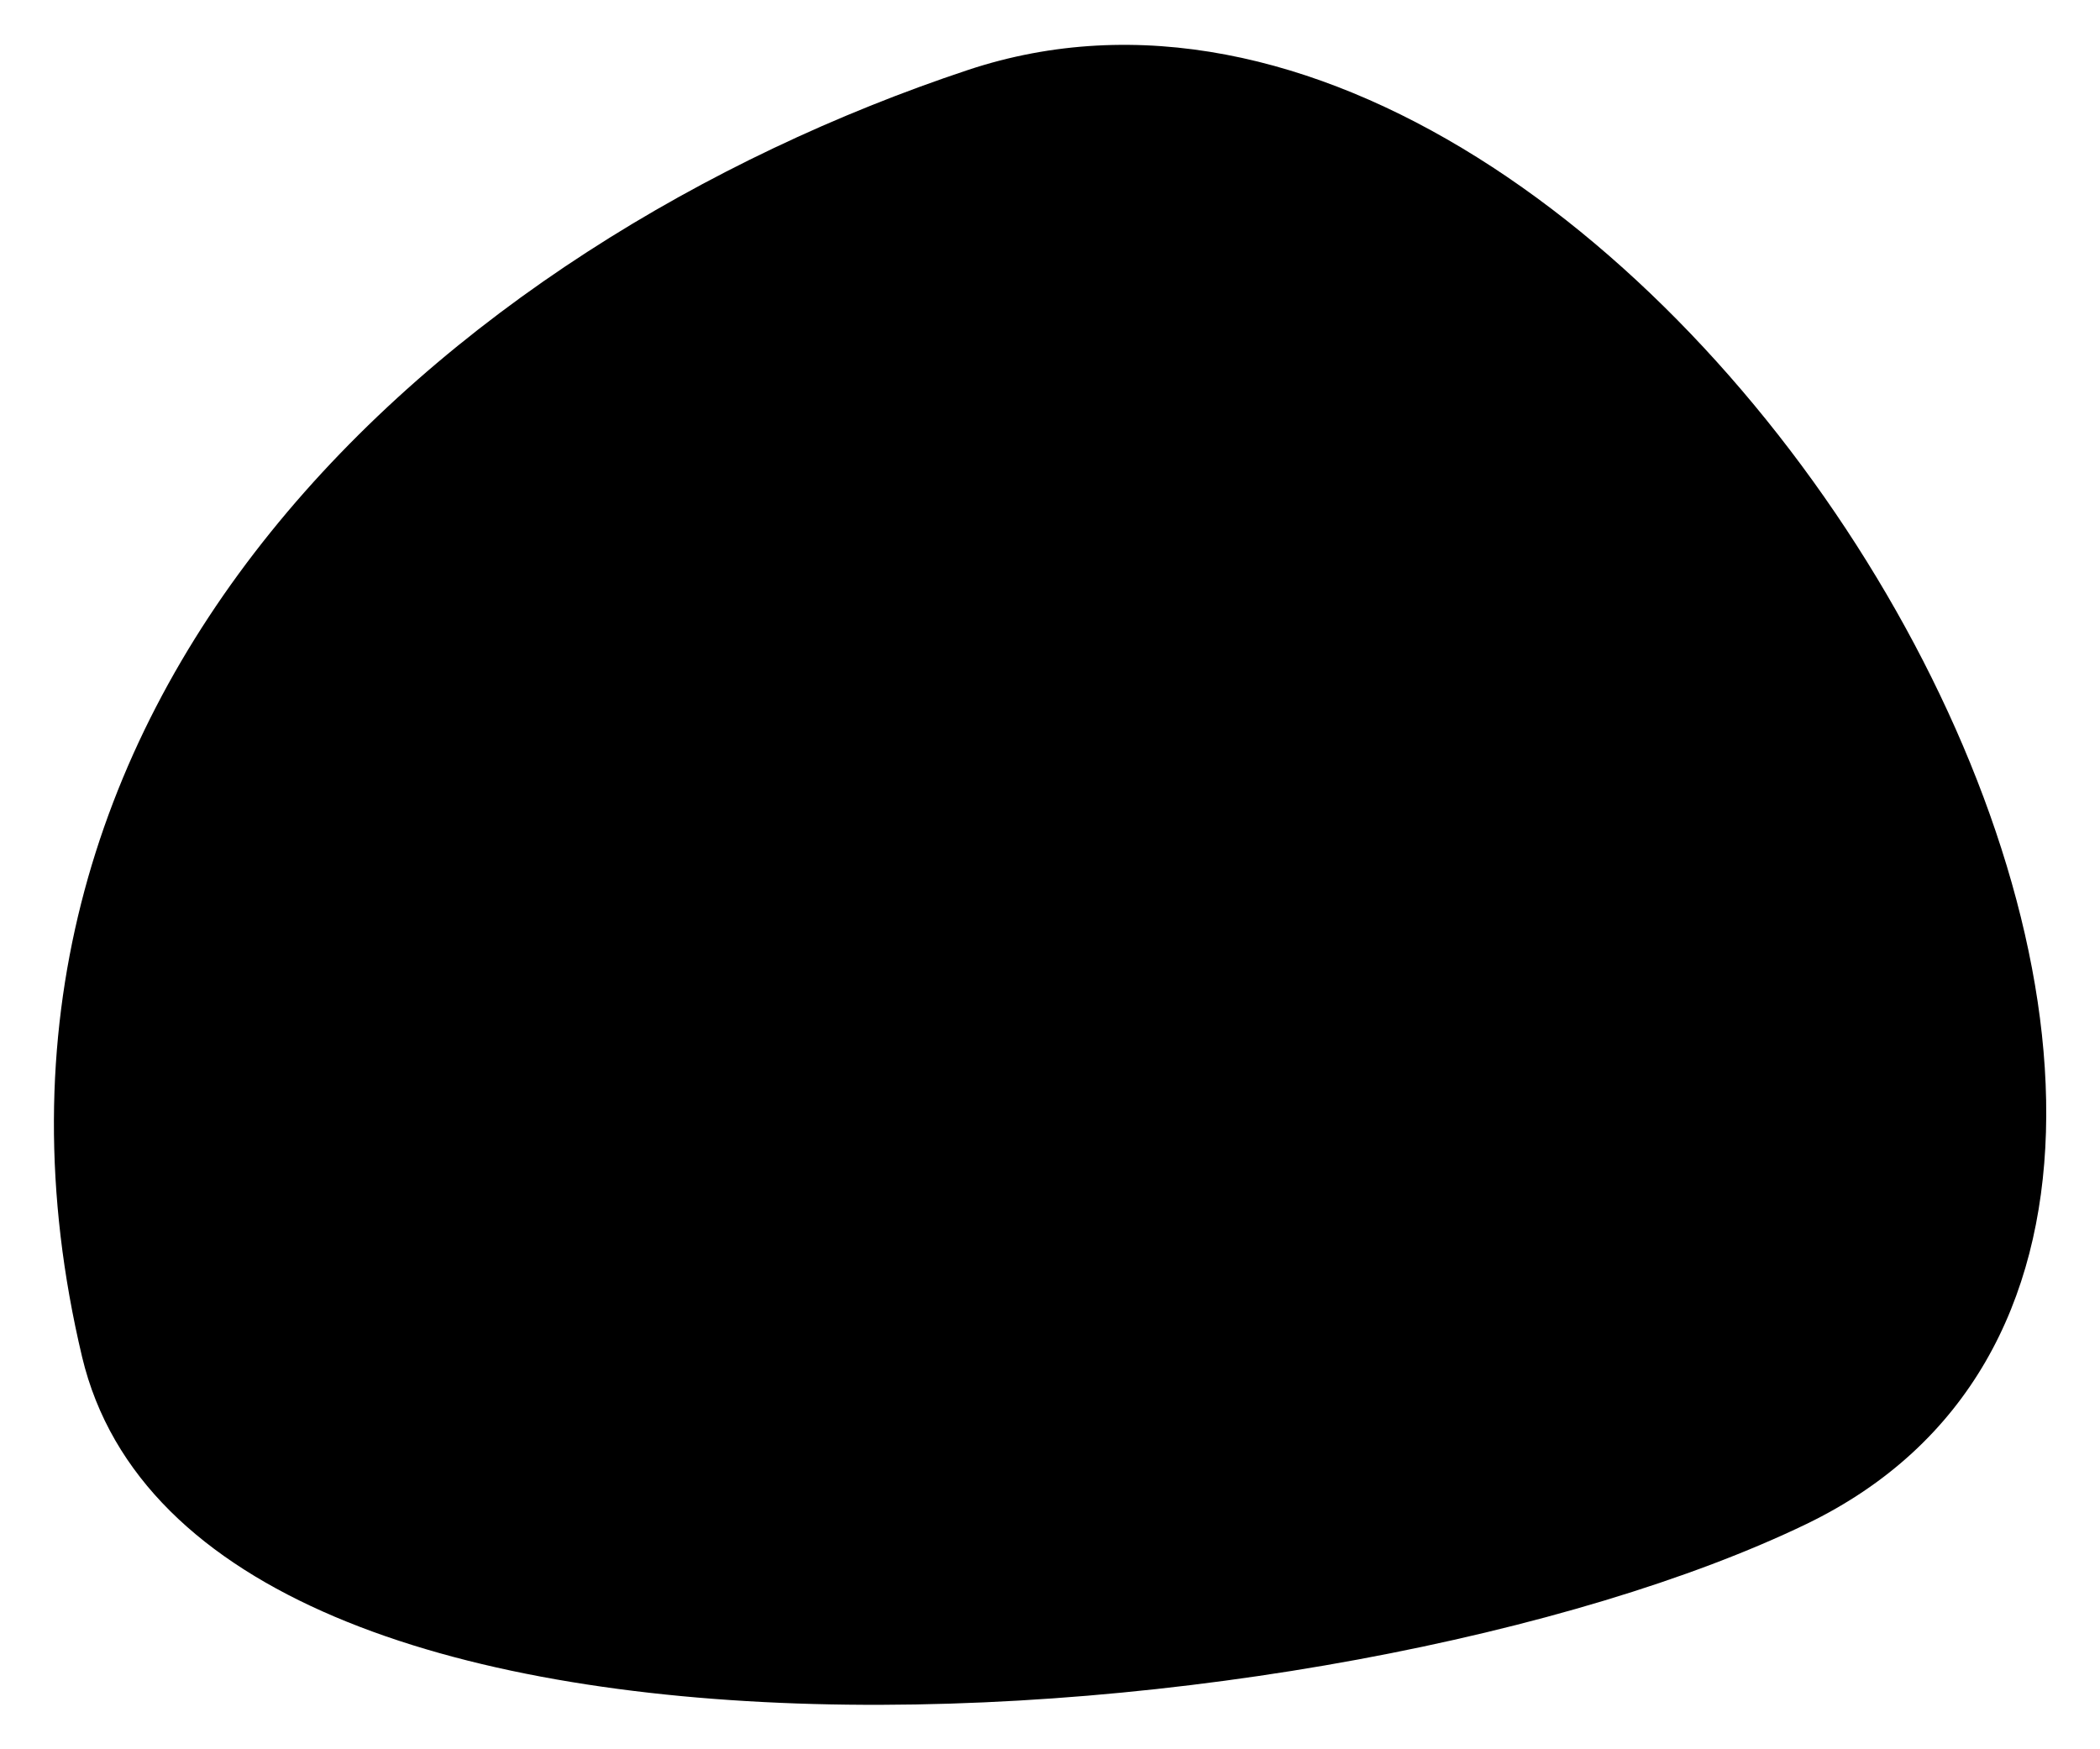 <?xml version="1.0" encoding="utf-8"?>
<!-- Generator: Adobe Illustrator 22.0.1, SVG Export Plug-In . SVG Version: 6.00 Build 0)  -->
<svg version="1.1" id="Calque_1" xmlns="http://www.w3.org/2000/svg" xmlns:xlink="http://www.w3.org/1999/xlink" x="0px" y="0px"
	 viewBox="0 0 156 129.9" style="enable-background:new 0 0 156 129.9;" xml:space="preserve">
<path d="M6.1,100.8c8.5,35.6,93.7,29,128.1,12.4c48.4-23.4-11.8-124.8-62.3-108C33.1,18.1-5.5,52,6.1,100.8z"/>
</svg>
